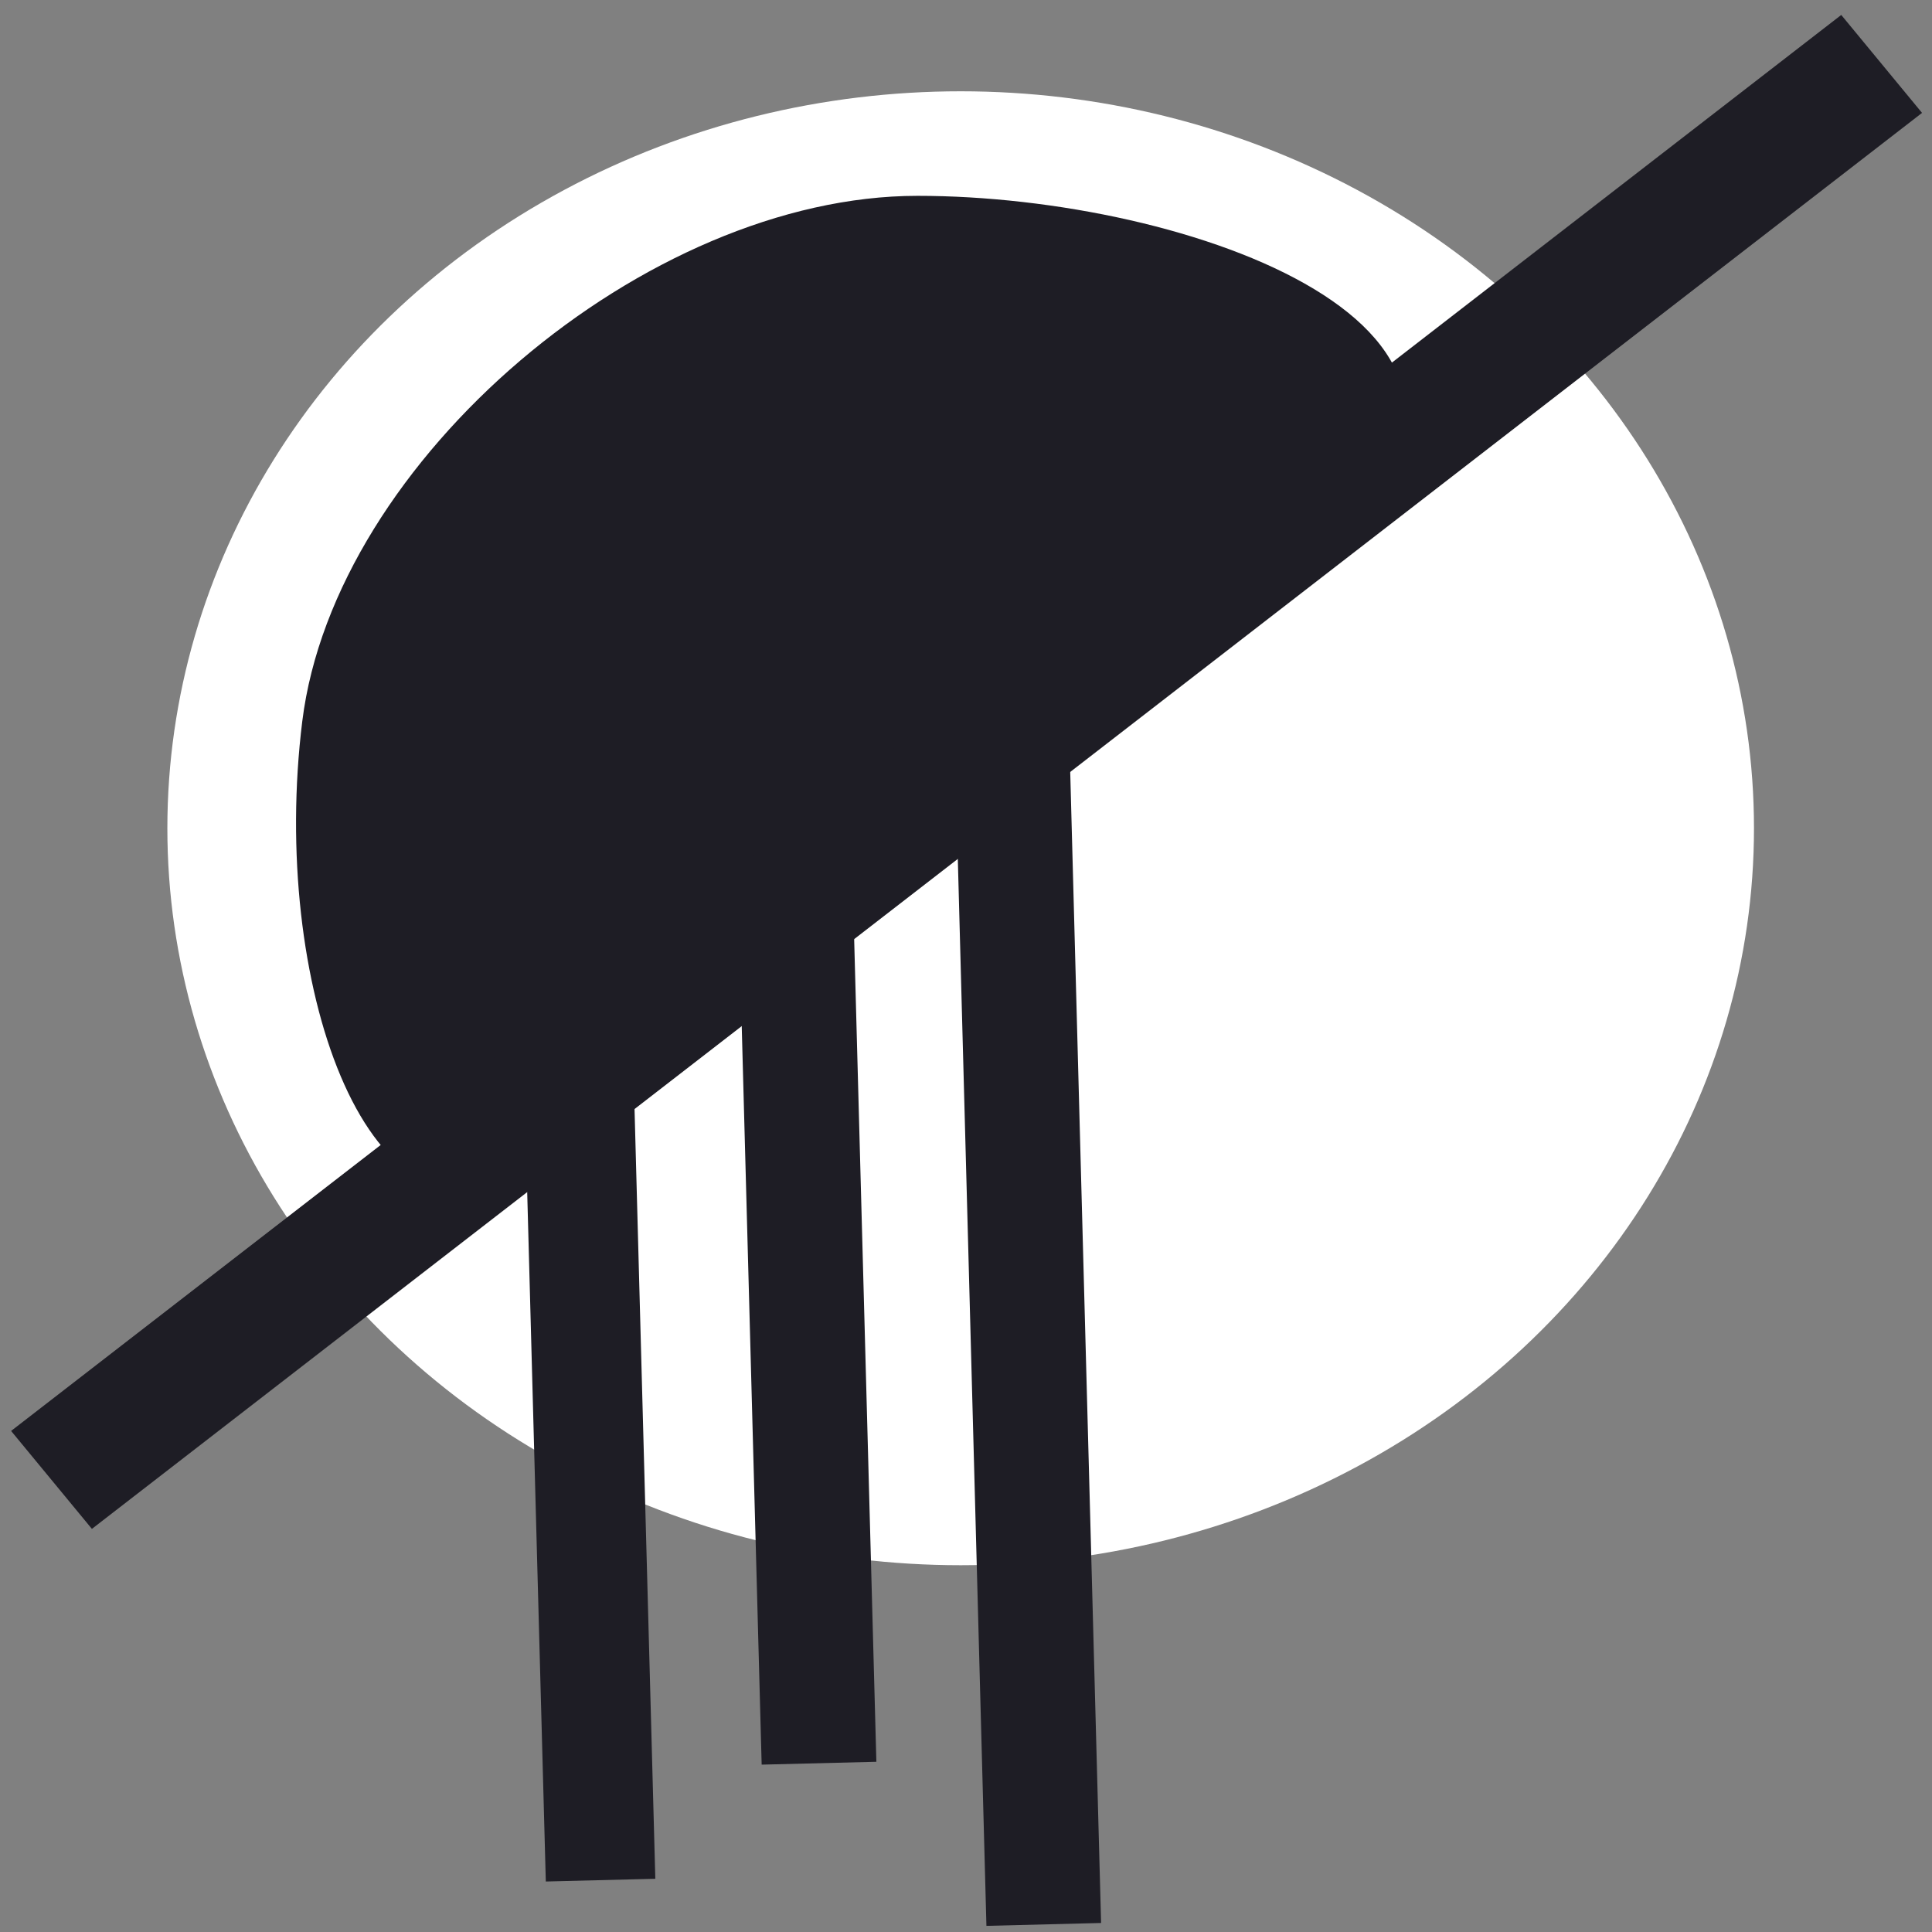 <svg width="91" height="91" viewBox="0 0 91 91" fill="none" xmlns="http://www.w3.org/2000/svg">
<rect x="0" y="0" width="91" height="91" fill="#808080" stroke="none"/>
<ellipse cx="45.249" cy="39.012" rx="37.366" ry="34.712" fill="white"/>
<path d="M62.788 25.396C52.62 33.713 36.098 32.523 24.151 55.419C17.288 59.111 12.713 46.279 14.238 33.97C15.763 21.66 30.44 9.224 43.215 9.224C55.991 9.224 73.718 15.536 62.788 25.396Z" fill="#1E1D25"/>
<rect width="108.979" height="5.984" transform="matrix(0.791 -0.612 0.636 0.771 0.523 67.399)" fill="#1E1D25"/>
<rect width="38.834" height="5.158" transform="matrix(0.027 1 1 -0.025 24.66 49.788)" fill="#1E1D25"/>
<rect width="38.834" height="5.403" transform="matrix(0.027 1 1 -0.025 34.827 44.283)" fill="#1E1D25"/>
<path d="M44.922 33.286L46.462 90.711L51.863 90.575L50.323 33.15L44.922 33.286Z" fill="#1E1D25"/>
</svg>
